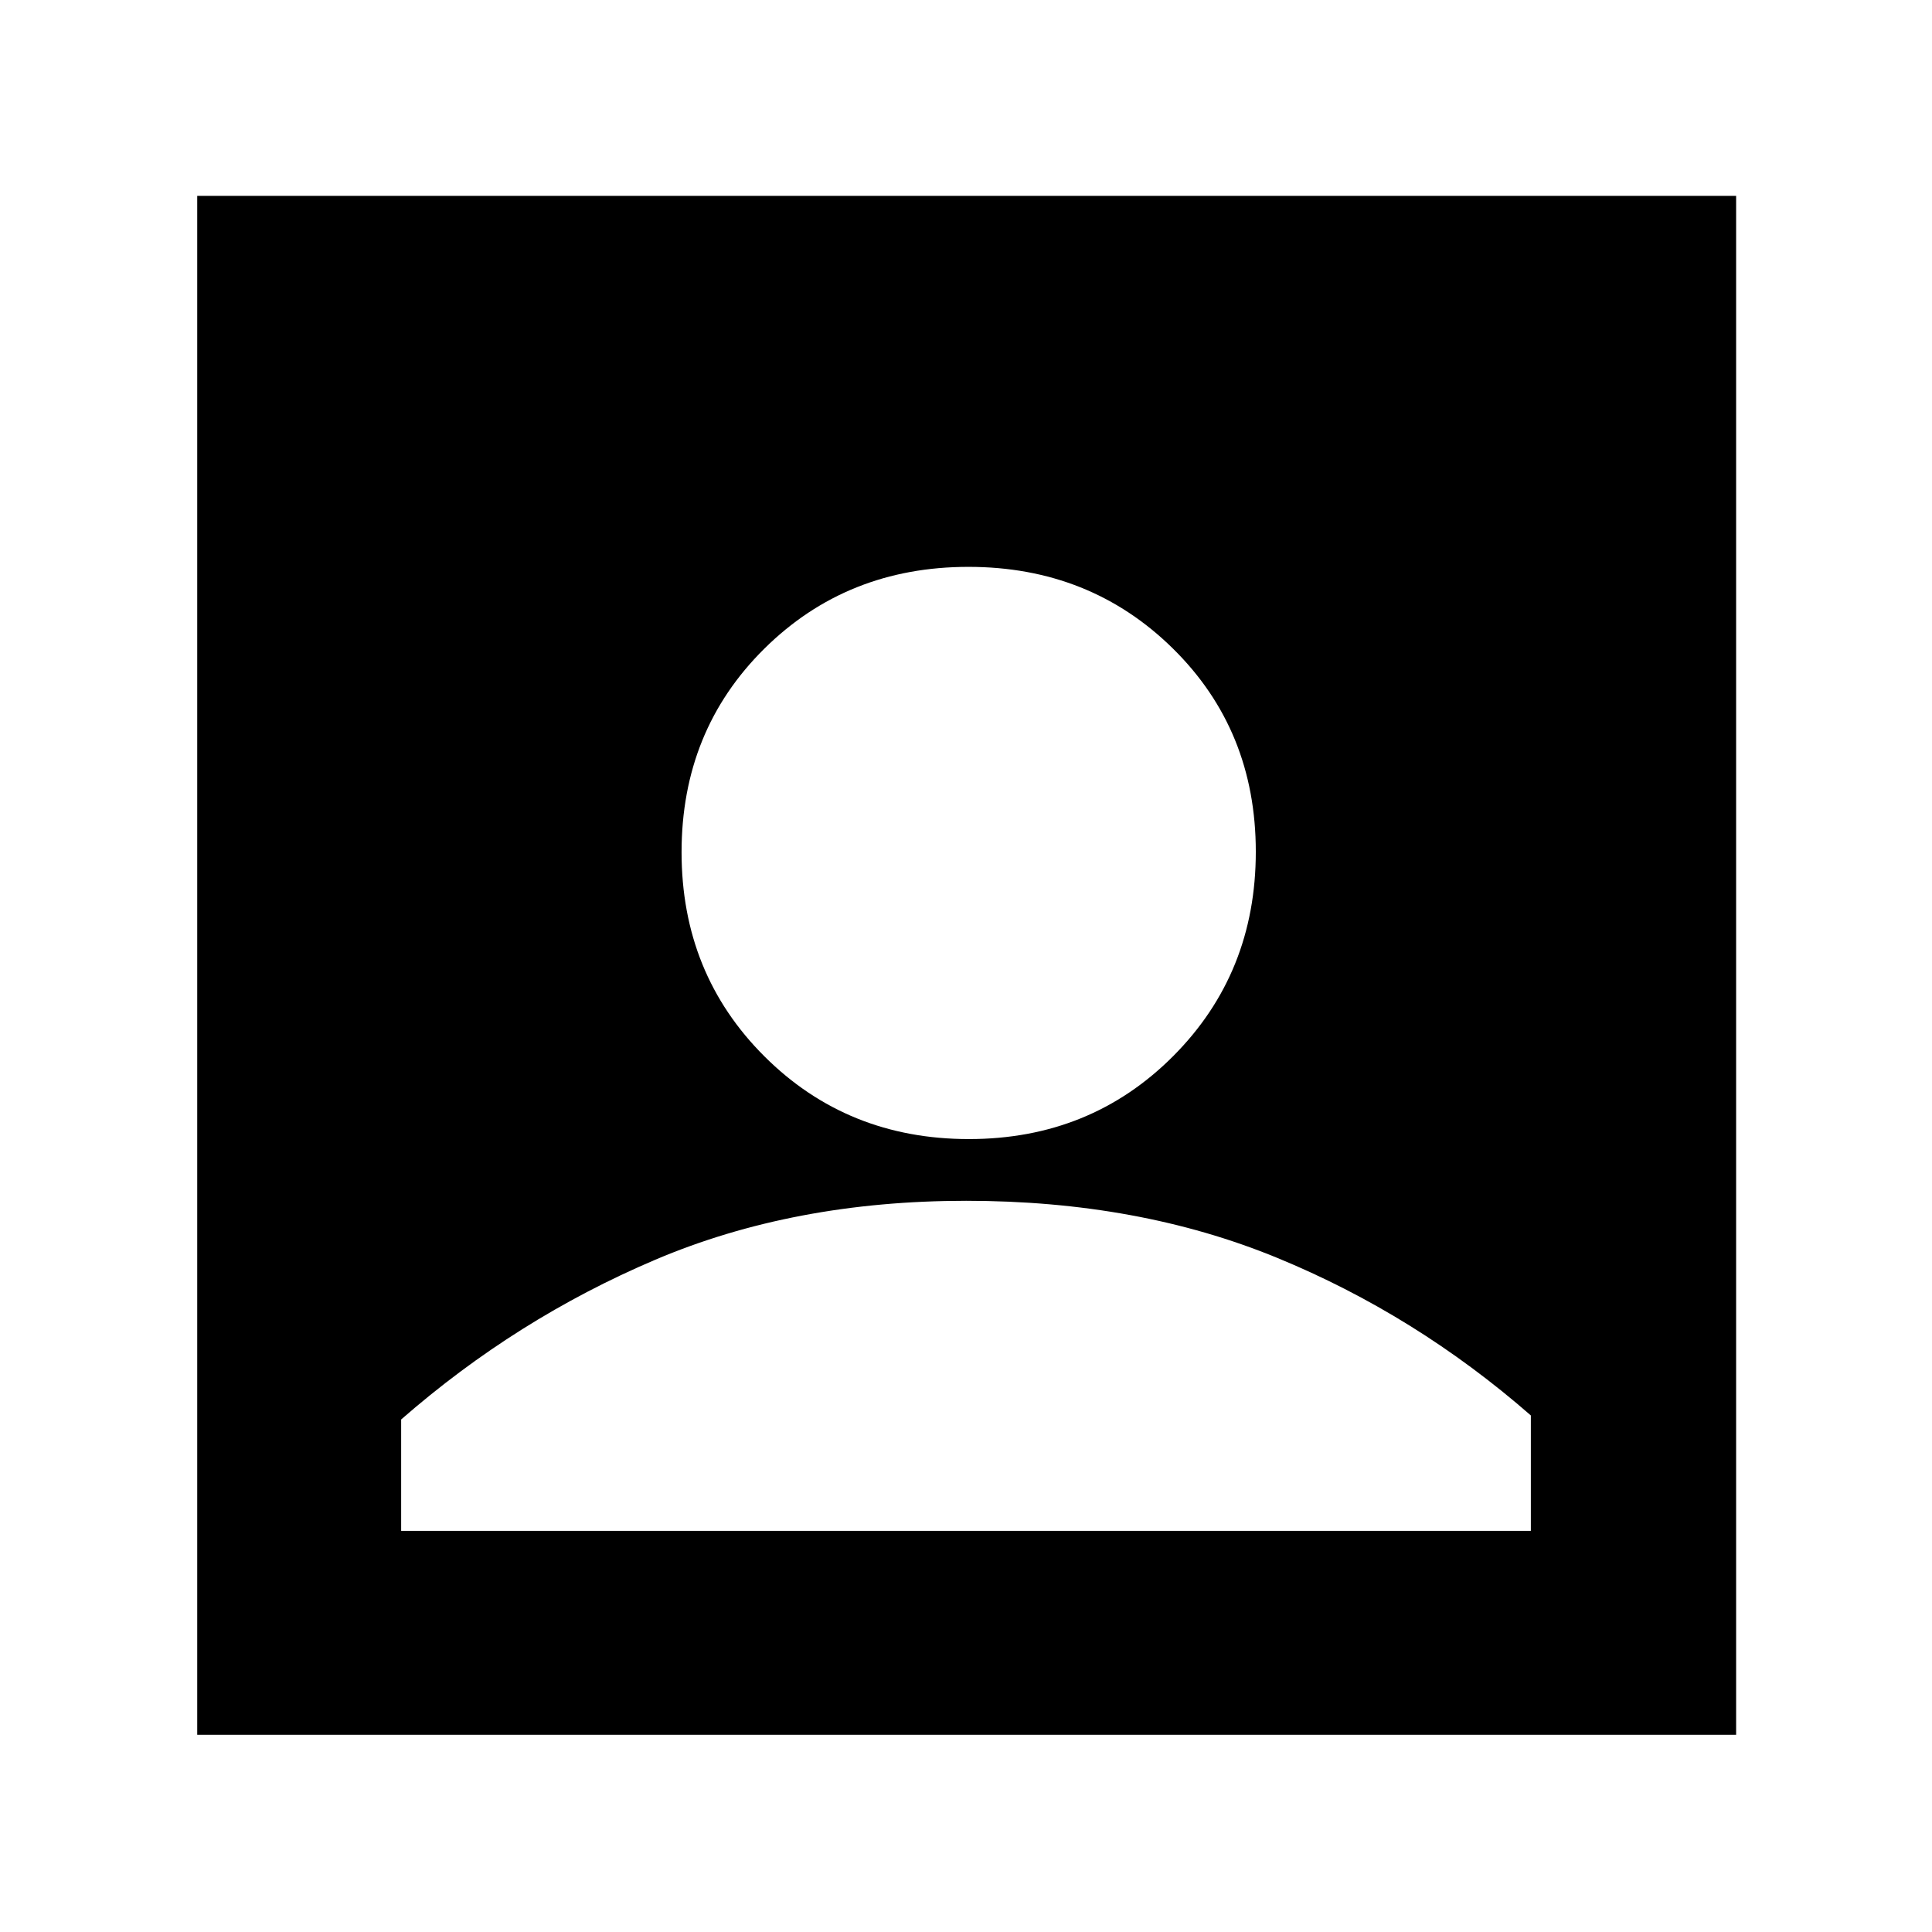 <svg xmlns="http://www.w3.org/2000/svg" height="40" viewBox="0 -960 960 960" width="40"><path d="M481.44-394q60.39 0 101.48-41.19Q624-476.39 624-536.78t-41.19-100.97q-41.2-40.58-101.59-40.58t-101.47 40.69q-41.08 40.7-41.08 101.09 0 60.38 41.19 101.47Q421.06-394 481.44-394ZM98-98v-764.67h764.67V-98H98Zm101.33-101.33h561.34v-57.34q-57.32-50.07-126.17-78.36-68.86-28.3-154.43-28.3-85.57 0-154.5 29.3-68.92 29.29-126.24 79.36v55.34Z"/></svg>